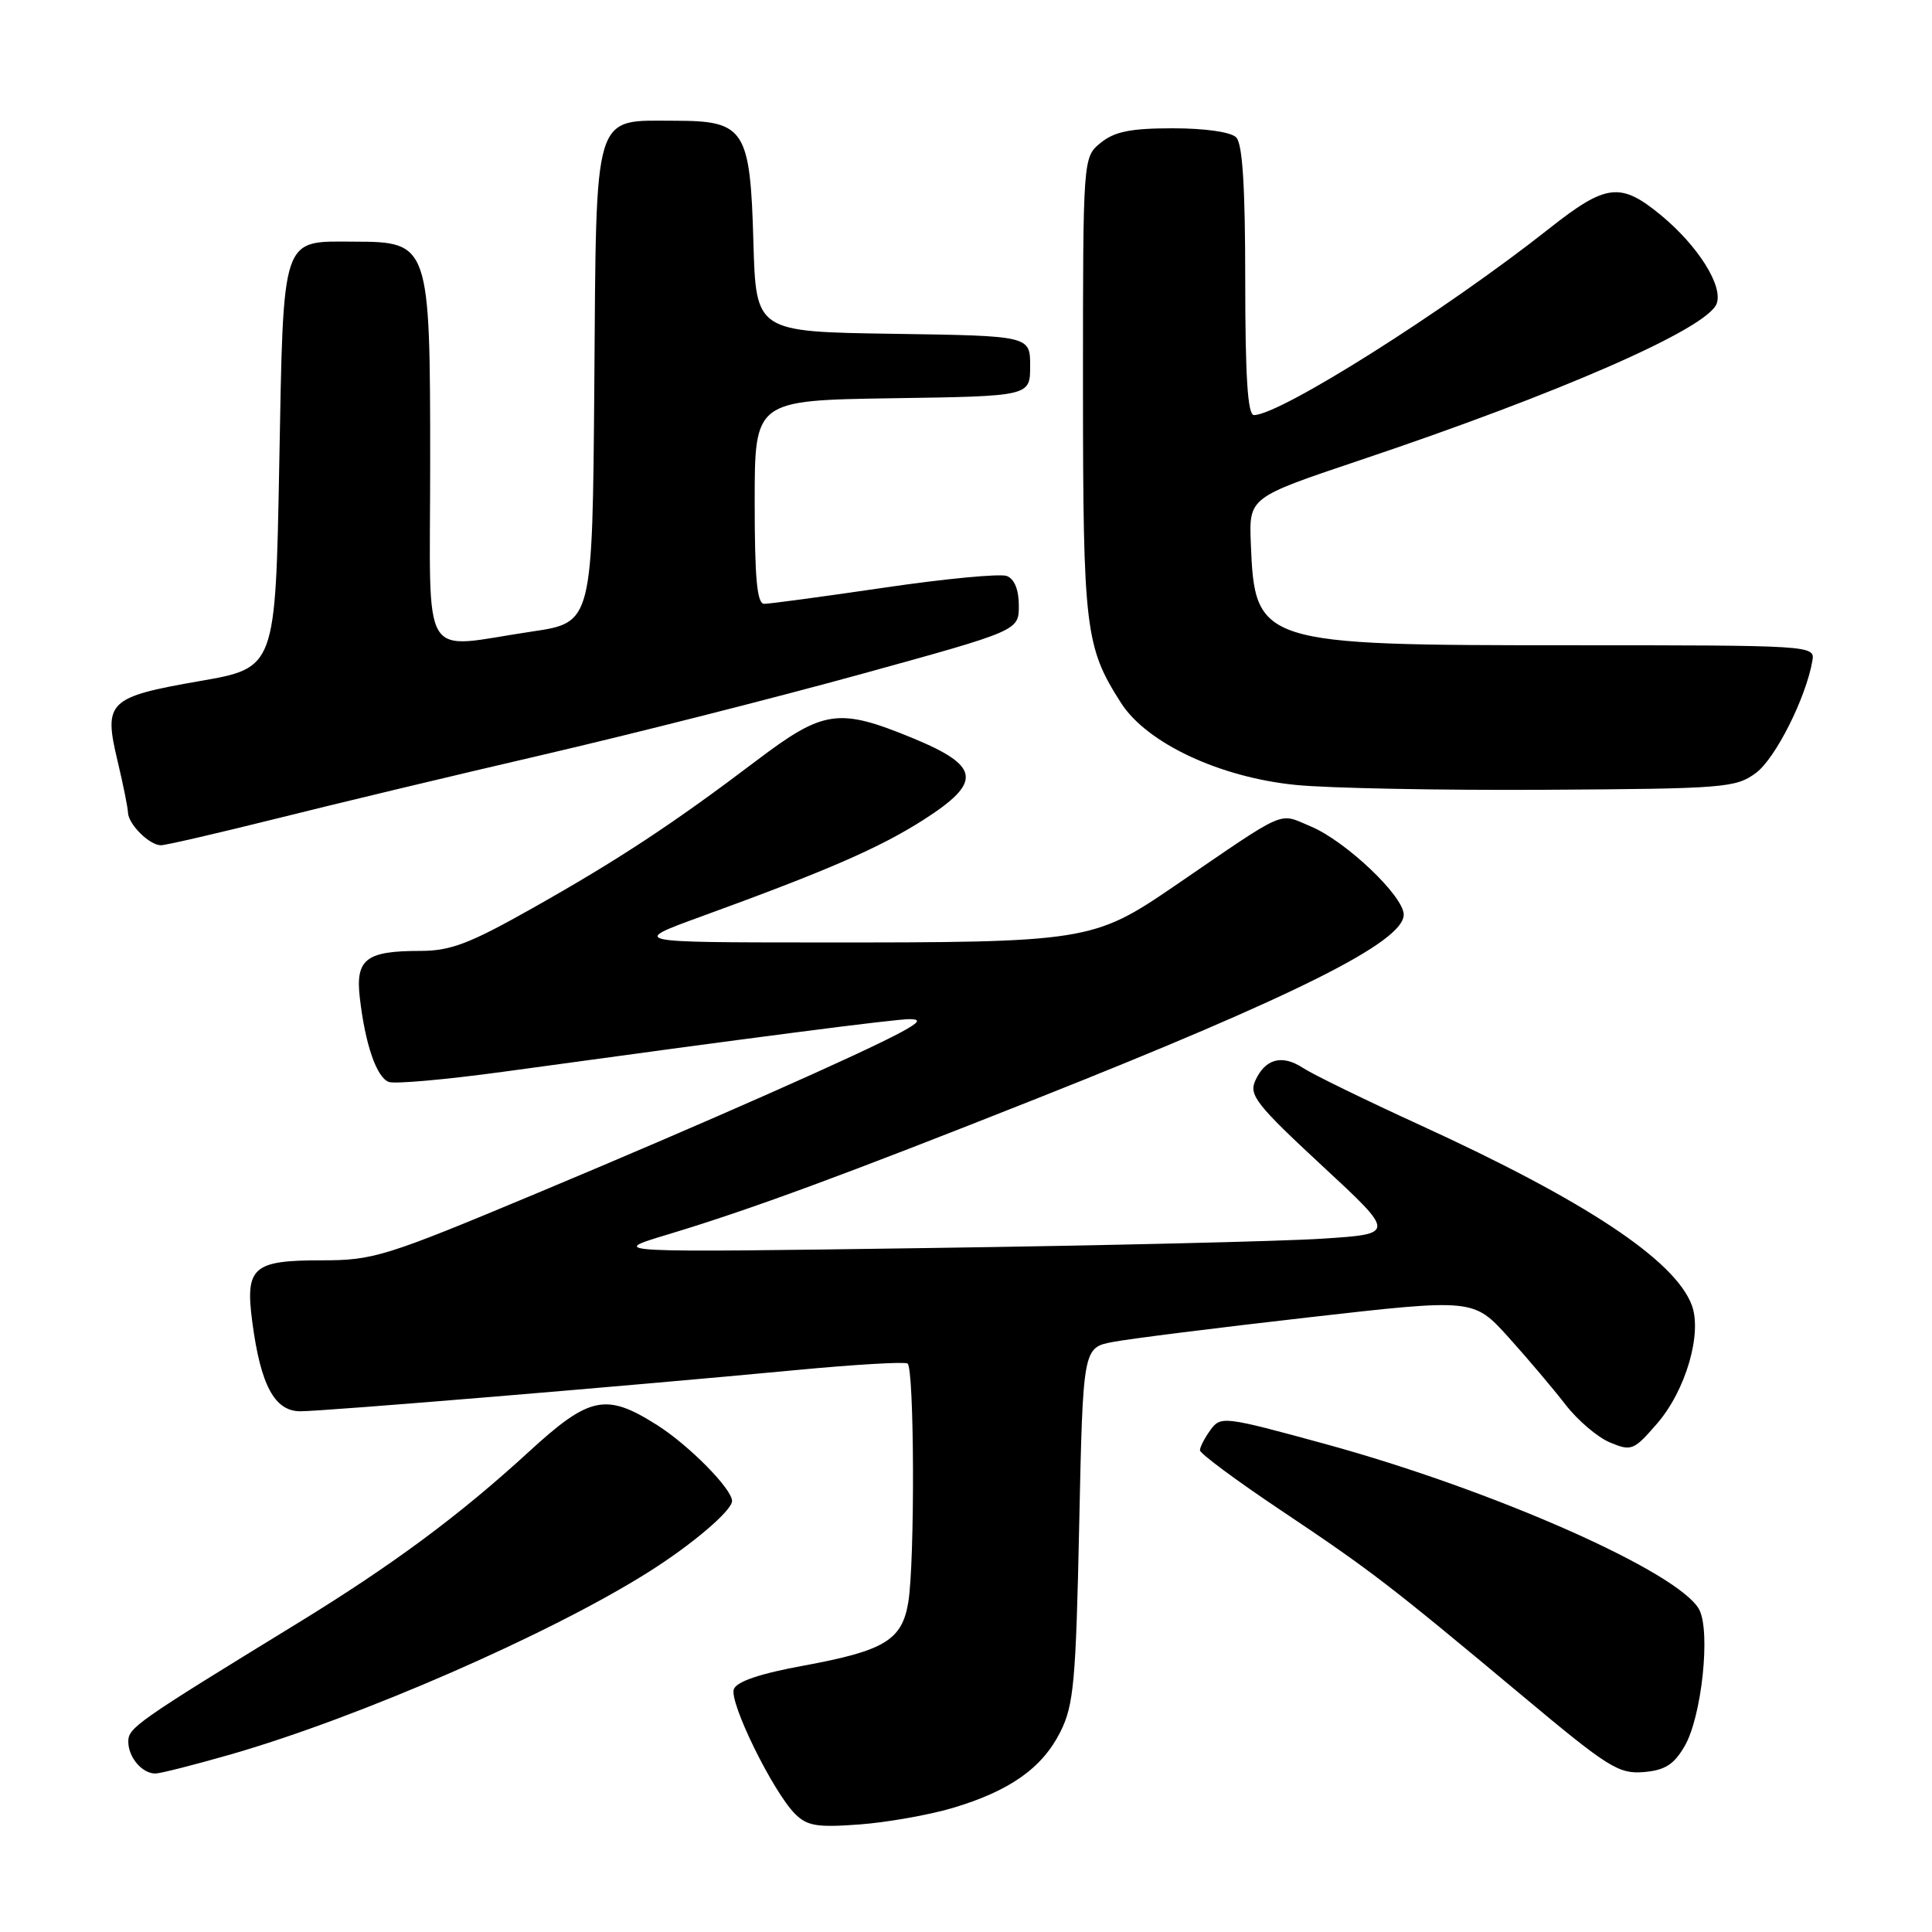 <?xml version="1.0" encoding="UTF-8" standalone="no"?>
<!DOCTYPE svg PUBLIC "-//W3C//DTD SVG 1.1//EN" "http://www.w3.org/Graphics/SVG/1.1/DTD/svg11.dtd" >
<svg xmlns="http://www.w3.org/2000/svg" xmlns:xlink="http://www.w3.org/1999/xlink" version="1.1" viewBox="0 0 256 256">
 <g >
 <path fill="currentColor"
d=" M 126.18 239.58 C 133.77 237.33 138.09 234.29 140.50 229.49 C 142.28 225.94 142.56 222.89 143.00 202.03 C 143.50 178.56 143.50 178.56 147.50 177.81 C 149.70 177.39 161.34 175.93 173.38 174.56 C 195.25 172.07 195.25 172.07 199.88 177.19 C 202.42 180.01 205.82 184.03 207.43 186.11 C 209.04 188.20 211.70 190.46 213.34 191.14 C 216.18 192.32 216.49 192.19 219.58 188.62 C 223.38 184.23 225.58 176.66 224.16 172.91 C 221.89 166.94 210.04 159.09 188.17 149.08 C 180.92 145.76 173.93 142.35 172.64 141.50 C 169.86 139.68 167.62 140.29 166.31 143.24 C 165.48 145.10 166.55 146.46 175.15 154.43 C 184.94 163.50 184.94 163.50 175.22 164.13 C 169.87 164.48 146.38 165.04 123.00 165.37 C 80.50 165.98 80.50 165.98 88.50 163.57 C 99.53 160.24 111.76 155.73 137.44 145.54 C 171.76 131.92 186.00 124.79 186.00 121.20 C 186.00 118.73 178.30 111.43 173.67 109.50 C 169.30 107.68 170.82 107.01 155.54 117.46 C 144.87 124.75 143.91 124.90 108.50 124.88 C 83.50 124.87 83.50 124.87 93.00 121.41 C 109.76 115.31 116.54 112.35 122.40 108.61 C 130.18 103.63 129.90 101.51 121.00 97.83 C 111.10 93.75 109.16 94.03 100.19 100.82 C 89.22 109.13 81.87 113.97 70.48 120.38 C 62.20 125.05 59.70 126.00 55.69 126.00 C 48.48 126.00 47.08 127.09 47.68 132.24 C 48.40 138.41 49.89 142.74 51.51 143.36 C 52.28 143.66 59.12 143.05 66.71 142.01 C 99.60 137.49 118.79 135.00 120.58 135.04 C 122.06 135.07 121.81 135.46 119.50 136.72 C 114.28 139.56 93.25 148.87 71.19 158.09 C 50.96 166.55 49.51 167.00 42.56 167.00 C 33.49 167.00 32.47 167.92 33.43 175.17 C 34.54 183.58 36.39 187.00 39.80 187.00 C 42.96 187.00 83.15 183.66 105.50 181.54 C 113.20 180.81 119.84 180.42 120.25 180.67 C 121.16 181.21 121.24 206.94 120.35 212.32 C 119.52 217.33 117.20 218.73 106.51 220.70 C 100.76 221.75 97.63 222.80 97.24 223.82 C 96.58 225.53 102.42 237.42 105.35 240.35 C 106.95 241.95 108.28 242.17 113.88 241.75 C 117.52 241.48 123.05 240.50 126.18 239.58 Z  M 30.64 232.45 C 47.73 227.52 72.96 216.50 86.00 208.26 C 91.74 204.64 97.00 200.15 97.00 198.89 C 97.00 197.29 91.30 191.51 87.07 188.83 C 80.29 184.53 78.12 184.98 70.05 192.39 C 60.85 200.82 52.09 207.32 39.39 215.11 C 18.06 228.18 17.00 228.93 17.00 230.77 C 17.00 232.85 18.82 235.00 20.59 235.00 C 21.24 235.00 25.76 233.85 30.64 232.45 Z  M 223.23 231.36 C 225.49 227.47 226.69 216.16 225.15 213.27 C 222.50 208.33 197.96 197.46 175.65 191.35 C 162.16 187.66 161.76 187.61 160.40 189.47 C 159.63 190.52 159.00 191.74 159.00 192.17 C 159.00 192.60 163.84 196.19 169.75 200.14 C 181.68 208.12 184.07 209.96 201.84 224.80 C 213.08 234.20 214.49 235.08 217.79 234.81 C 220.62 234.57 221.80 233.82 223.23 231.36 Z  M 36.50 108.50 C 44.20 106.57 60.17 102.74 72.00 100.00 C 83.83 97.25 102.84 92.43 114.25 89.28 C 135.00 83.56 135.00 83.56 135.00 80.25 C 135.00 78.14 134.42 76.71 133.40 76.32 C 132.52 75.99 125.21 76.68 117.15 77.87 C 109.09 79.05 101.94 80.02 101.25 80.01 C 100.31 80.00 100.00 76.63 100.00 66.52 C 100.00 53.05 100.00 53.05 118.25 52.77 C 136.50 52.50 136.50 52.50 136.50 48.50 C 136.50 44.50 136.50 44.50 118.33 44.23 C 100.17 43.96 100.17 43.96 99.83 32.08 C 99.41 17.13 98.69 16.00 89.46 16.00 C 78.48 16.00 79.03 14.20 78.75 51.00 C 78.50 82.50 78.50 82.50 70.50 83.68 C 55.45 85.91 57.00 88.48 57.00 61.43 C 57.00 32.33 56.90 32.04 46.94 32.02 C 37.18 31.99 37.58 30.80 37.00 61.67 C 36.50 88.50 36.50 88.50 26.50 90.24 C 14.33 92.36 13.70 92.97 15.57 100.80 C 16.32 103.94 16.94 107.03 16.96 107.68 C 17.01 109.22 19.81 112.00 21.32 112.00 C 21.96 112.00 28.79 110.42 36.50 108.50 Z  M 232.68 102.41 C 235.27 100.49 239.34 92.38 240.16 87.50 C 240.49 85.53 239.95 85.50 208.00 85.50 C 166.82 85.50 166.27 85.32 165.74 72.01 C 165.50 65.92 165.50 65.92 180.00 61.05 C 206.79 52.06 226.19 43.56 227.46 40.25 C 228.36 37.91 225.00 32.57 220.08 28.51 C 214.71 24.09 212.82 24.32 205.22 30.33 C 191.52 41.16 169.61 55.00 166.15 55.00 C 165.33 55.00 165.00 49.93 165.00 37.20 C 165.00 24.69 164.64 19.04 163.80 18.20 C 163.09 17.49 159.67 17.00 155.41 17.00 C 149.82 17.00 147.70 17.43 145.86 18.91 C 143.50 20.83 143.50 20.83 143.50 51.16 C 143.51 83.42 143.79 85.73 148.56 93.17 C 151.98 98.48 161.63 103.01 171.71 104.01 C 175.99 104.44 190.83 104.73 204.68 104.65 C 228.54 104.51 230.01 104.39 232.68 102.41 Z "/>
</g>
</svg>